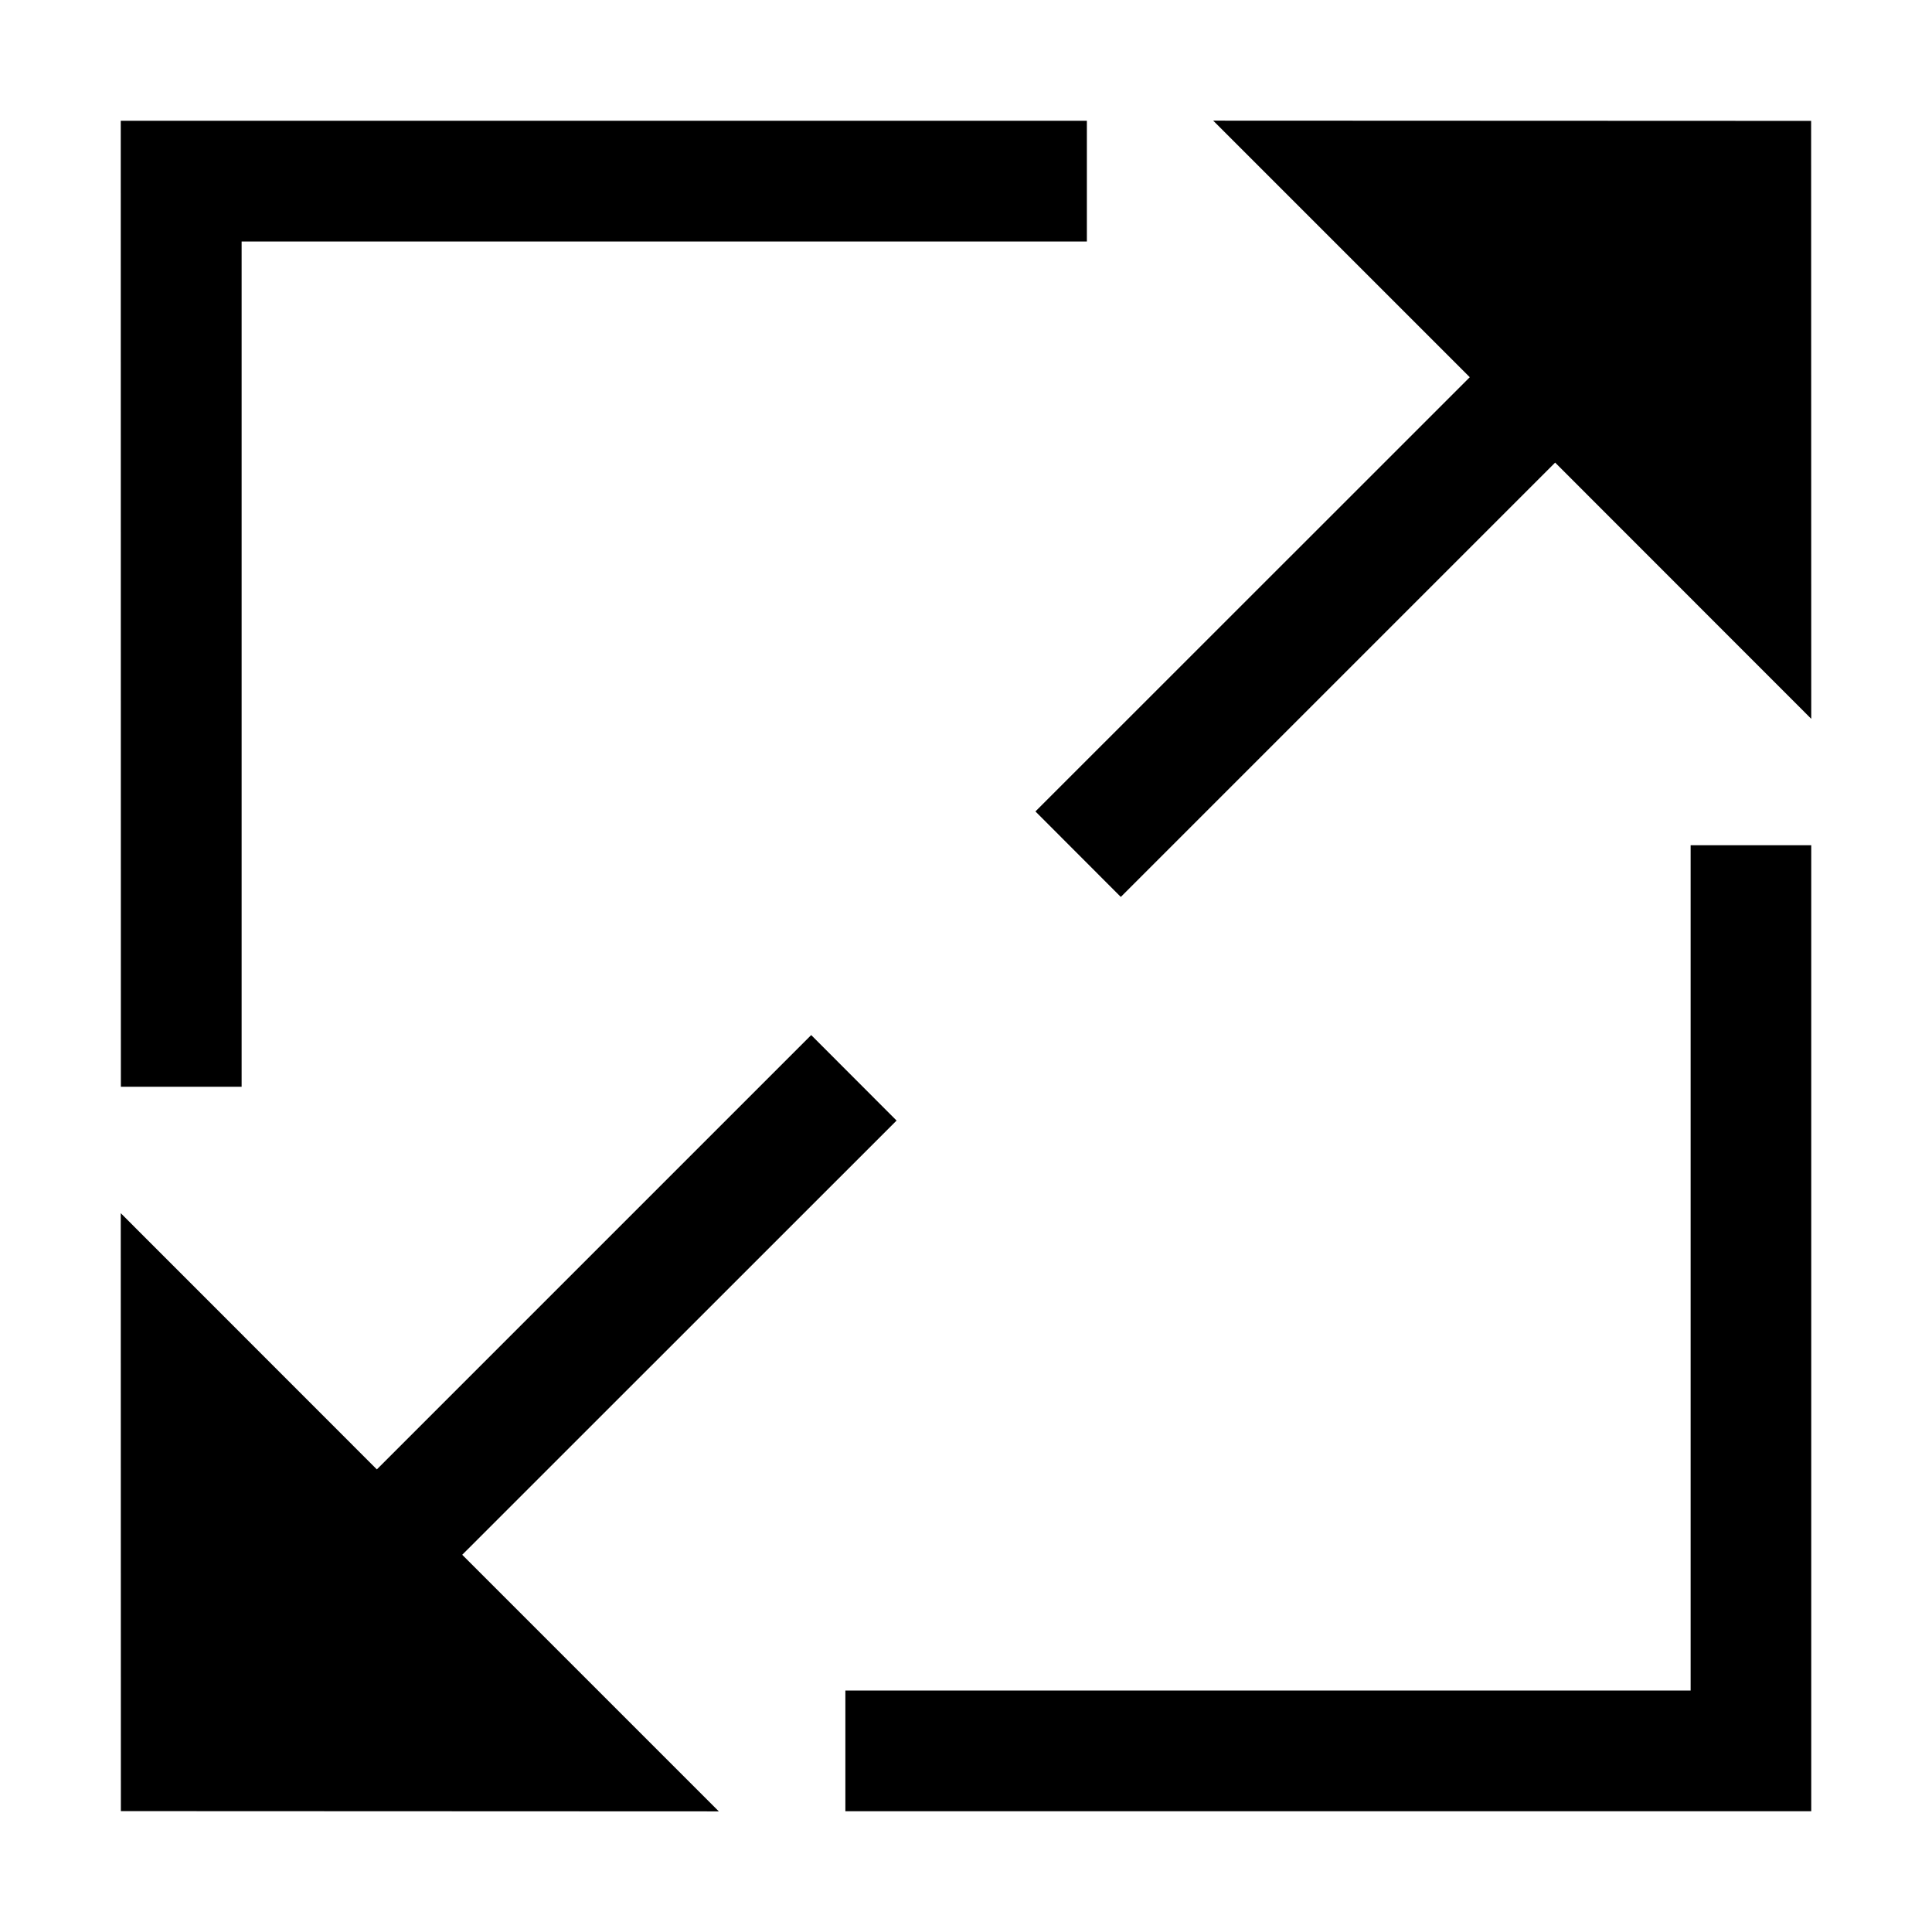 <?xml version="1.0" encoding="UTF-8" standalone="no"?>
<!DOCTYPE svg PUBLIC "-//W3C//DTD SVG 1.1//EN" "http://www.w3.org/Graphics/SVG/1.1/DTD/svg11.dtd">
<svg width="100%" height="100%" viewBox="0 0 16 16" version="1.1" xmlns="http://www.w3.org/2000/svg" xmlns:xlink="http://www.w3.org/1999/xlink" xml:space="preserve" xmlns:serif="http://www.serif.com/" style="fill-rule:evenodd;clip-rule:evenodd;stroke-linejoin:round;stroke-miterlimit:2;">
    <g id="toggle_fullscreen">
        <rect id="bg" x="-0" y="0" width="16" height="16" style="fill:#878787;fill-opacity:0;"/>
        <path d="M14.001,14l-0,-7l0.999,-0l0,8l-7.999,-0l-0,-1l7,-0Zm-13.001,-13l8.001,-0l-0,1l-7,-0l-0,7l-1,-0l-0.001,-8Z"/>
        <path d="M9.282,7.428l-0.707,-0.708l3.597,-3.596l-2.125,-2.125l4.952,0.002l0.001,4.952l-2.121,-2.122l-3.597,3.597Z"/>
        <path d="M6.718,8.572l0.707,0.708l-3.597,3.596l2.125,2.125l-4.952,-0.002l-0.001,-4.952l2.121,2.122l3.597,-3.597Z"/>
    </g>
</svg>
